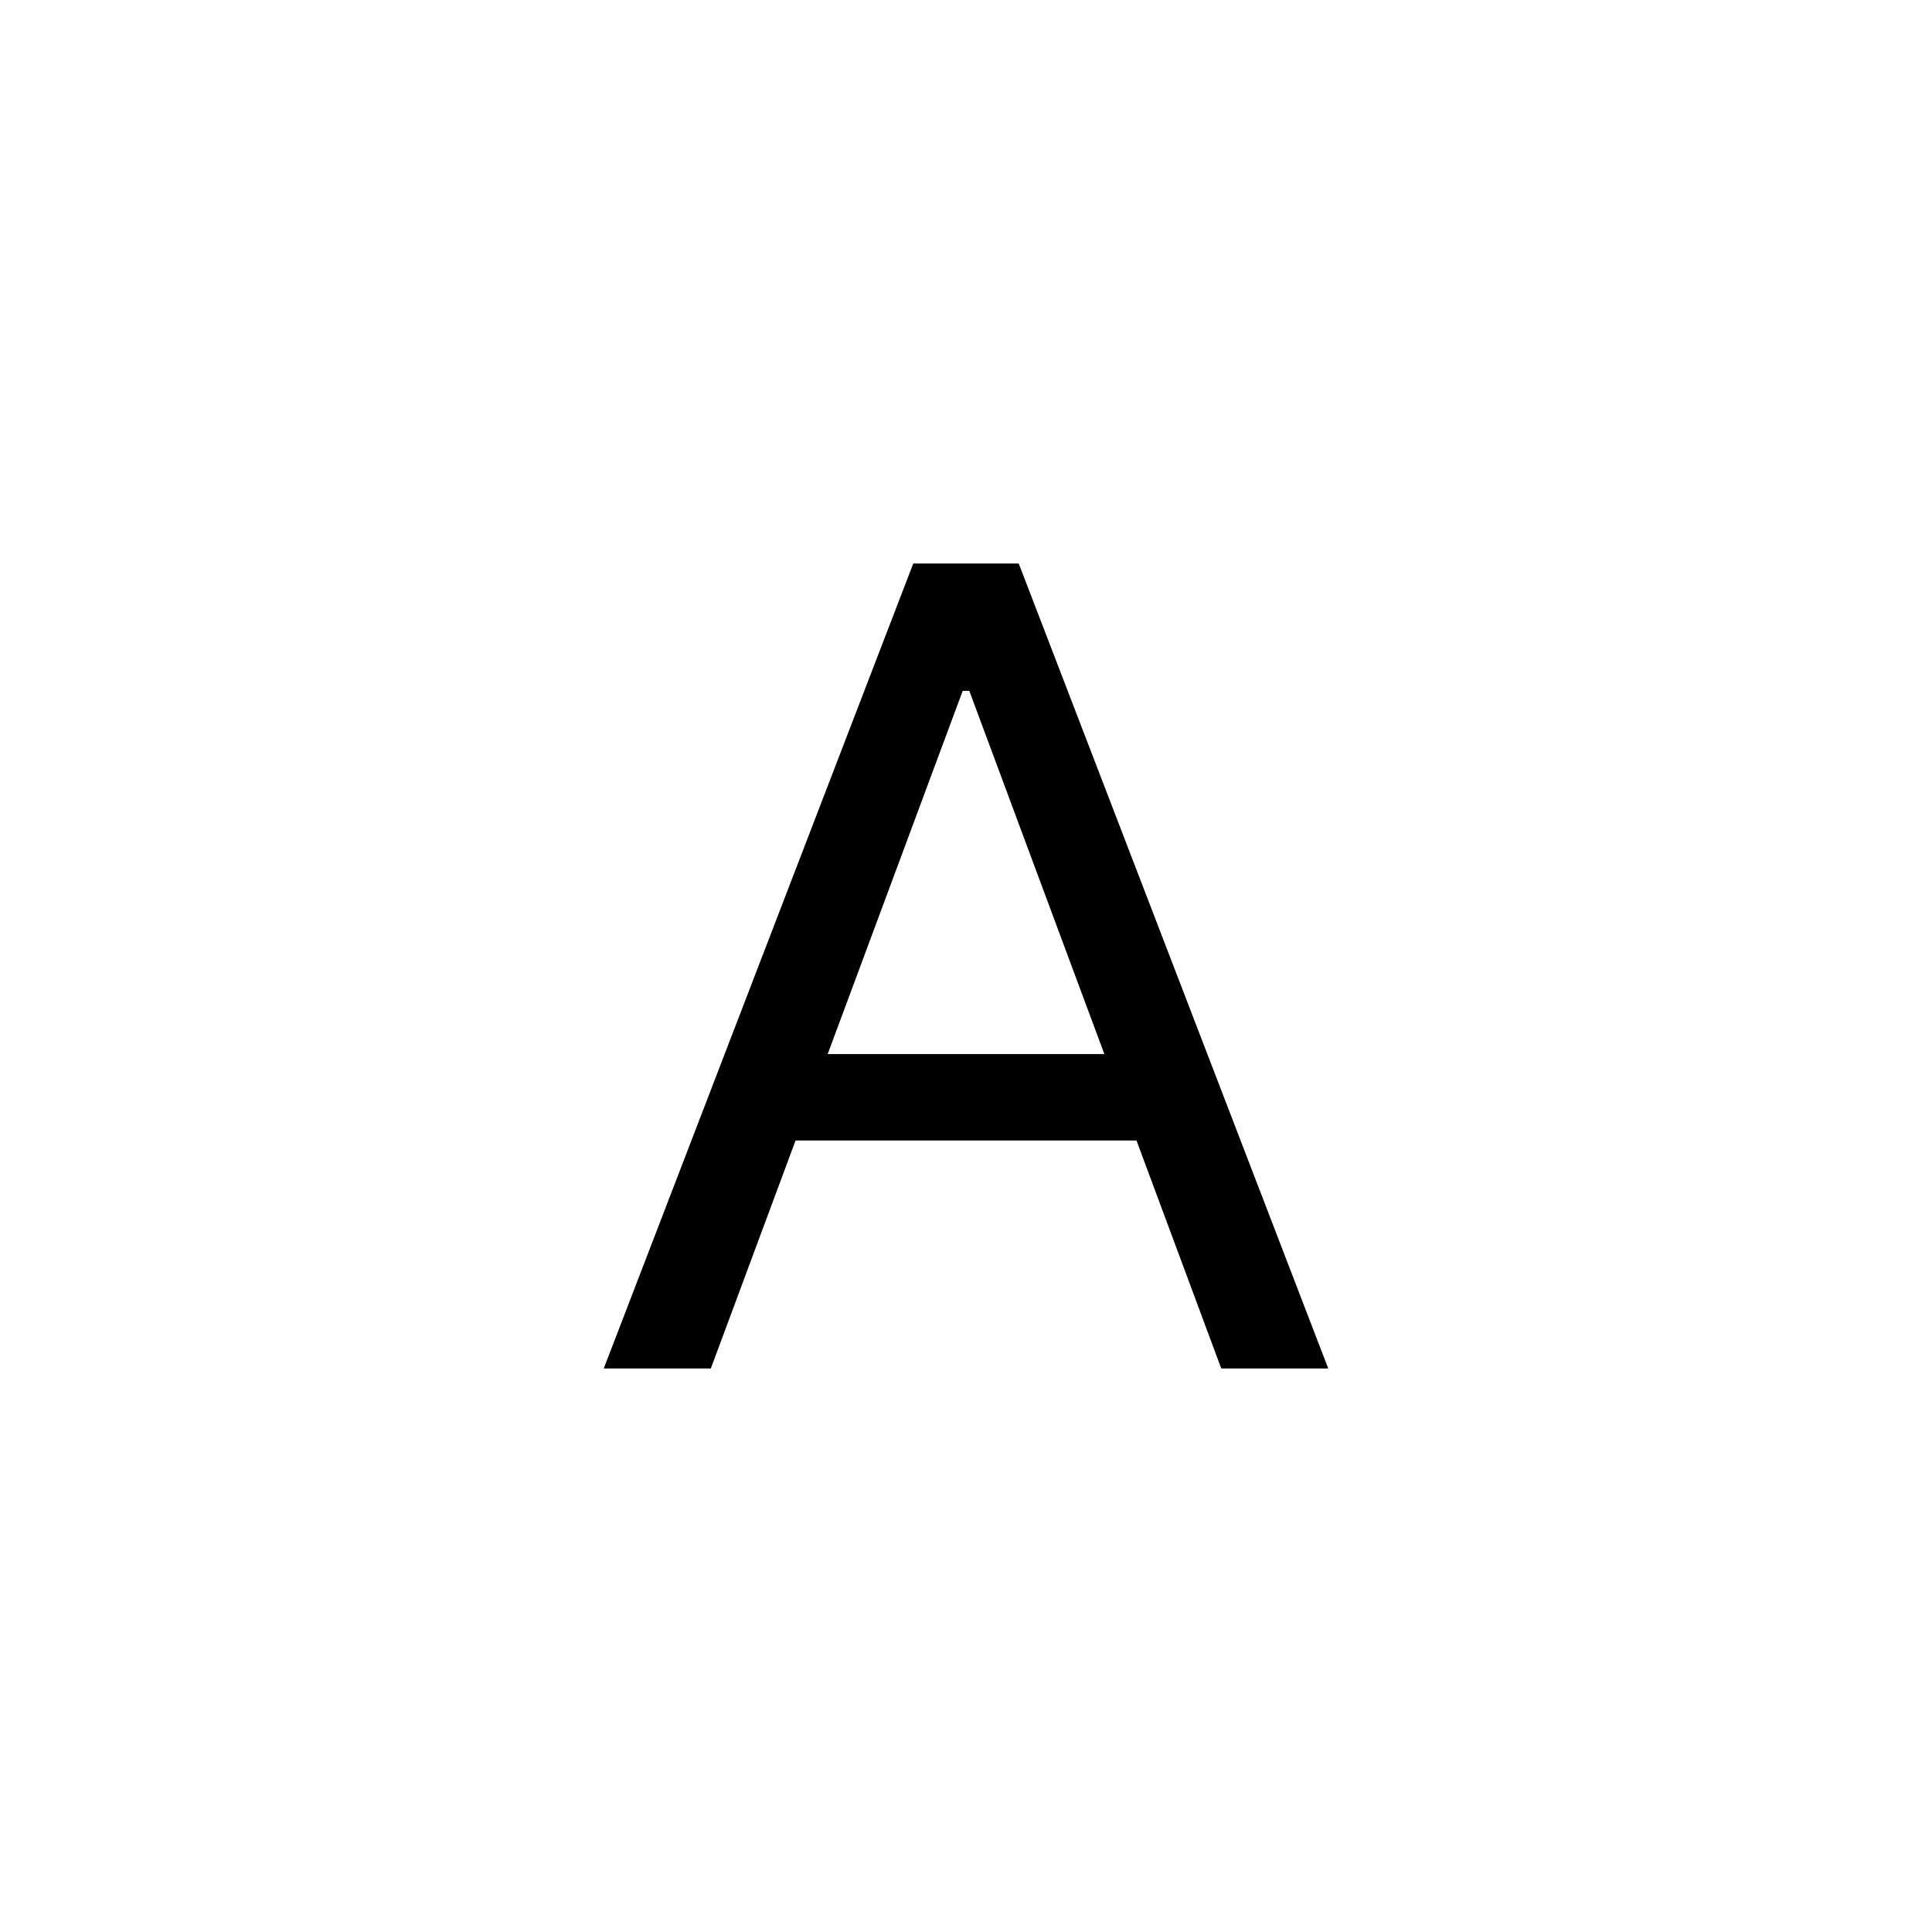 <svg width="24" height="24" viewBox="0 0 24 24" fill="none" xmlns="http://www.w3.org/2000/svg">
<path d="M8.83 17H7.5L11.345 7H12.655L16.5 17H15.171L12.041 8.582H11.959L8.83 17ZM9.32 13.094H14.68V14.168H9.32V13.094Z" fill="currentColor"></path>
</svg>